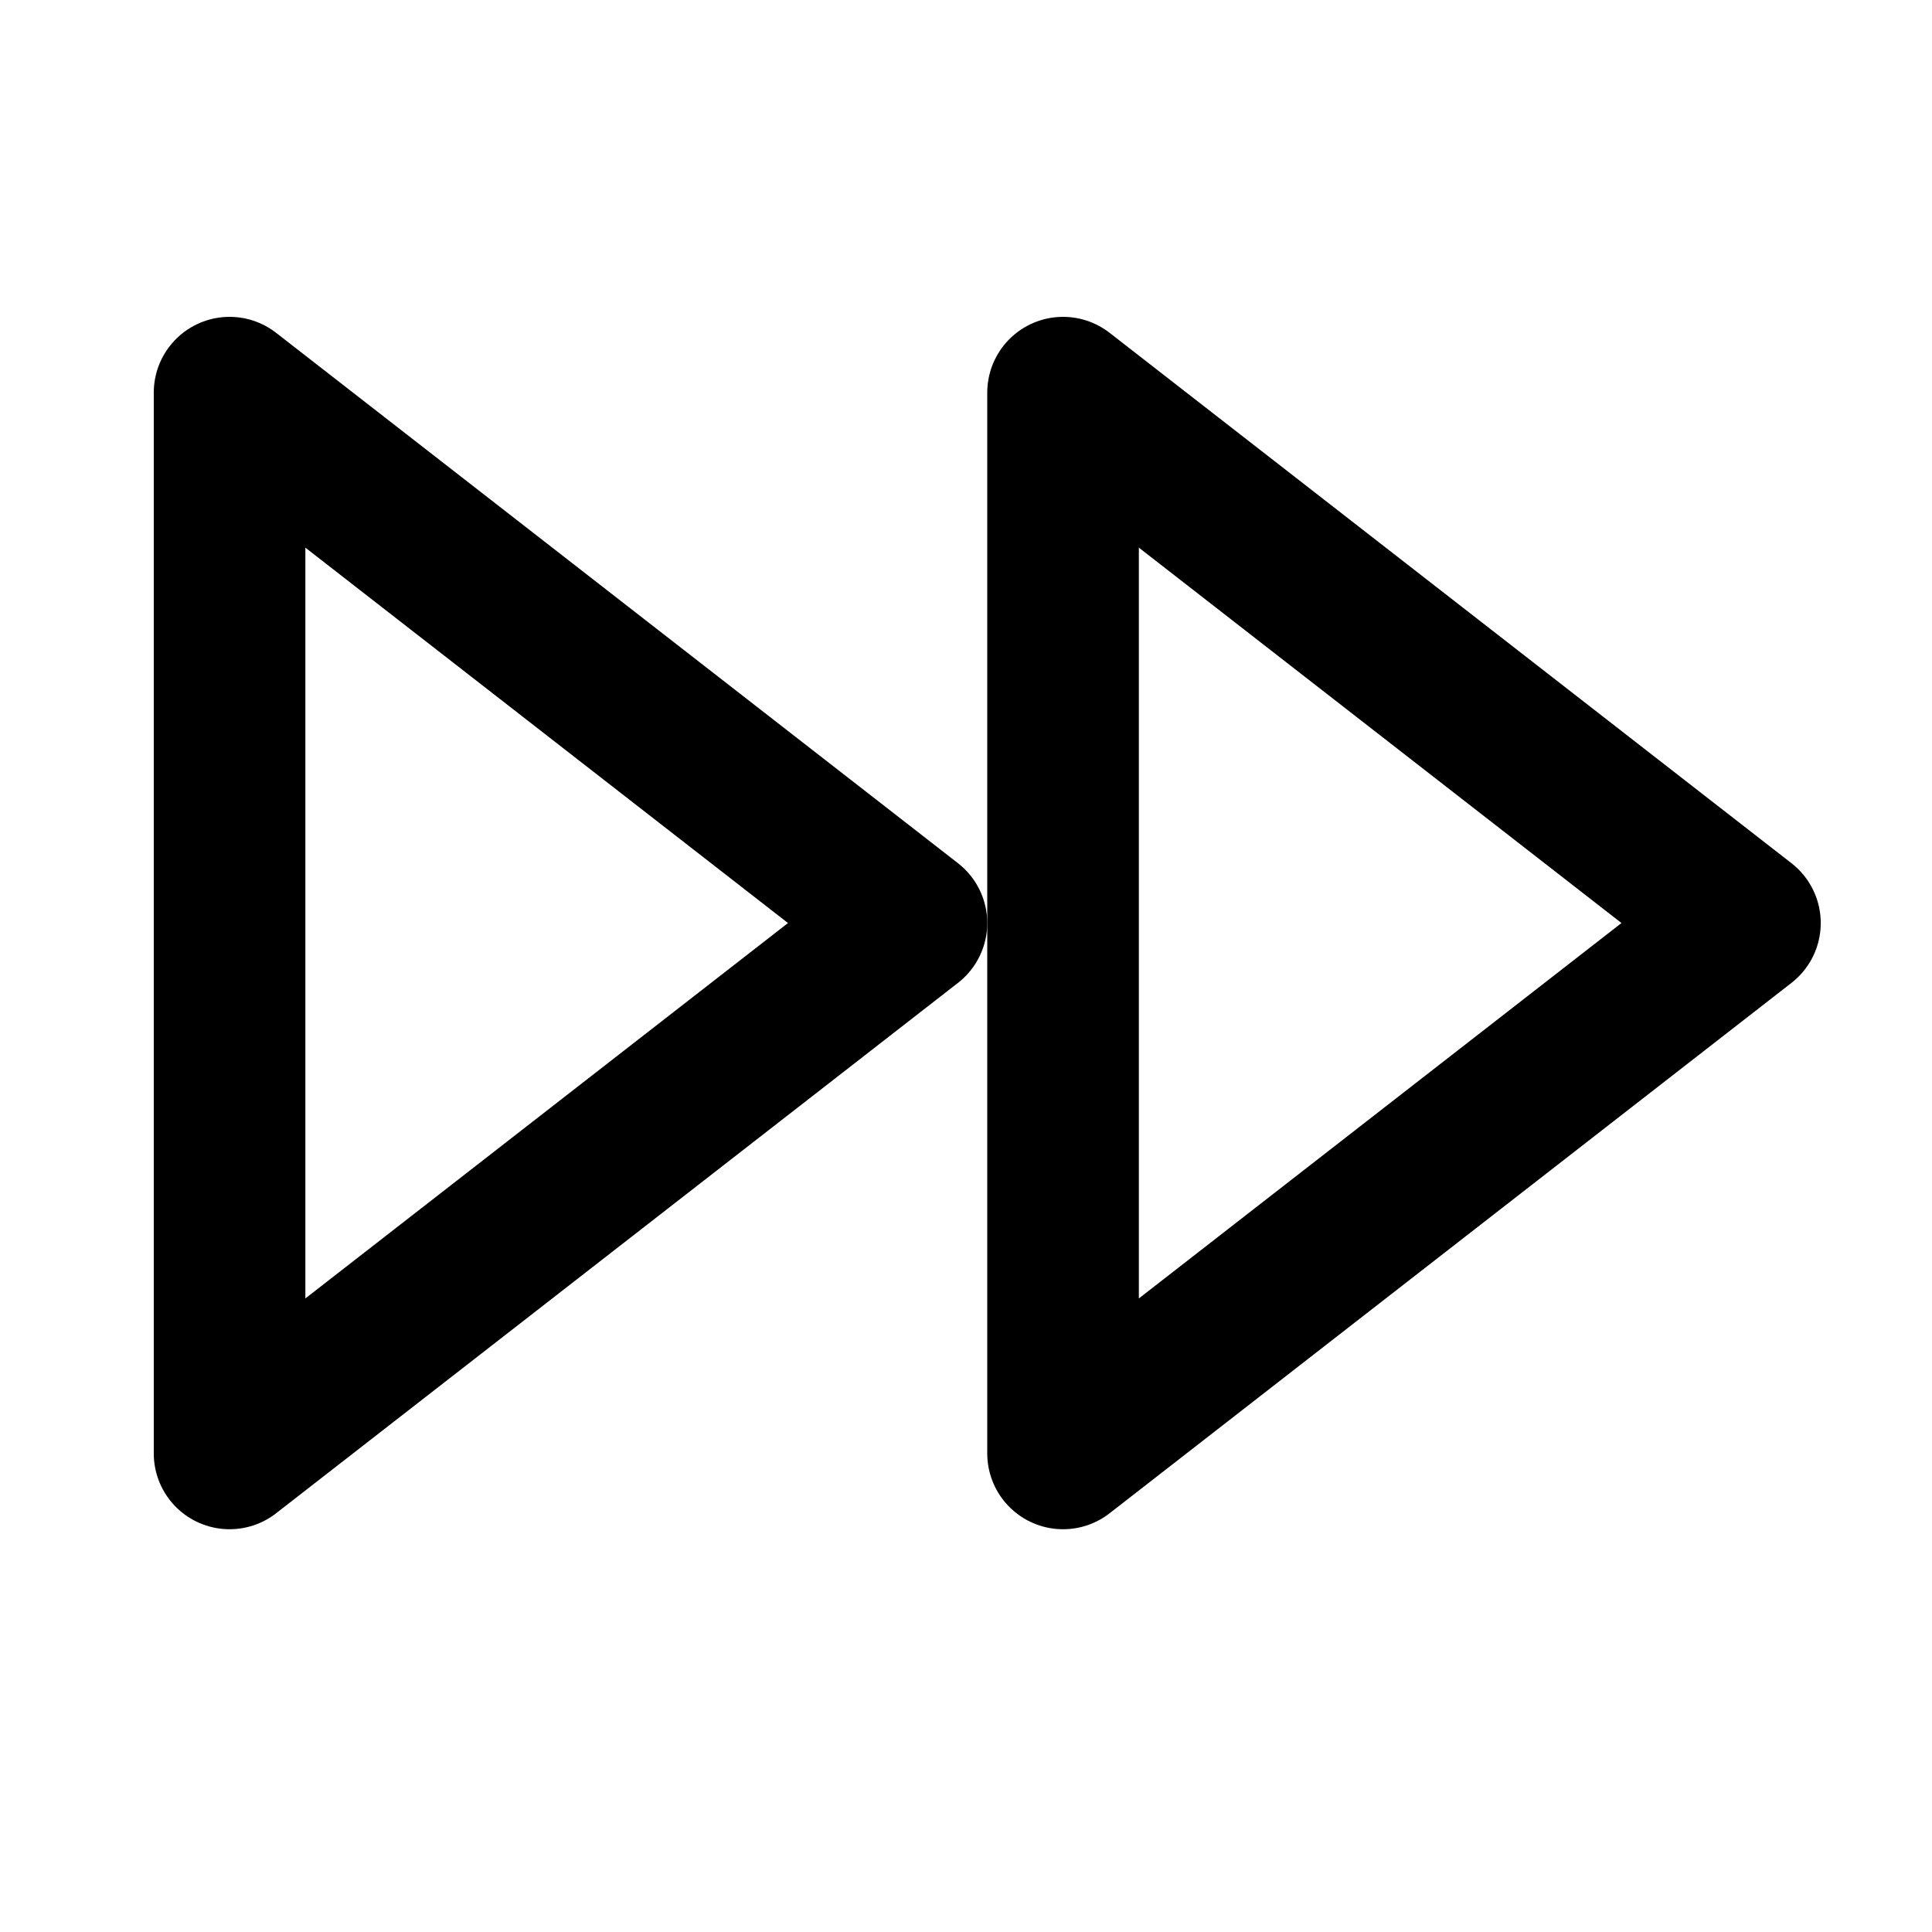 <svg width="17" height="17" viewBox="0 0 17 17" fill="none" xmlns="http://www.w3.org/2000/svg">
<g clip-path="url(#clip0_481_2004)">
<path d="M9.354 12.789L15.354 8.122L9.354 3.455V12.789Z" stroke="currentColor" stroke-width="1.334" stroke-linecap="round" stroke-linejoin="round"/>
<path d="M2.02 12.789L8.02 8.122L2.02 3.455V12.789Z" stroke="currentColor" stroke-width="1.334" stroke-linecap="round" stroke-linejoin="round"/>
</g>
<defs>
<clipPath id="clip0_481_2004">
<rect width="16" height="16" fill="white" transform="translate(0.687 0.122)"/>
</clipPath>
</defs>
</svg>

